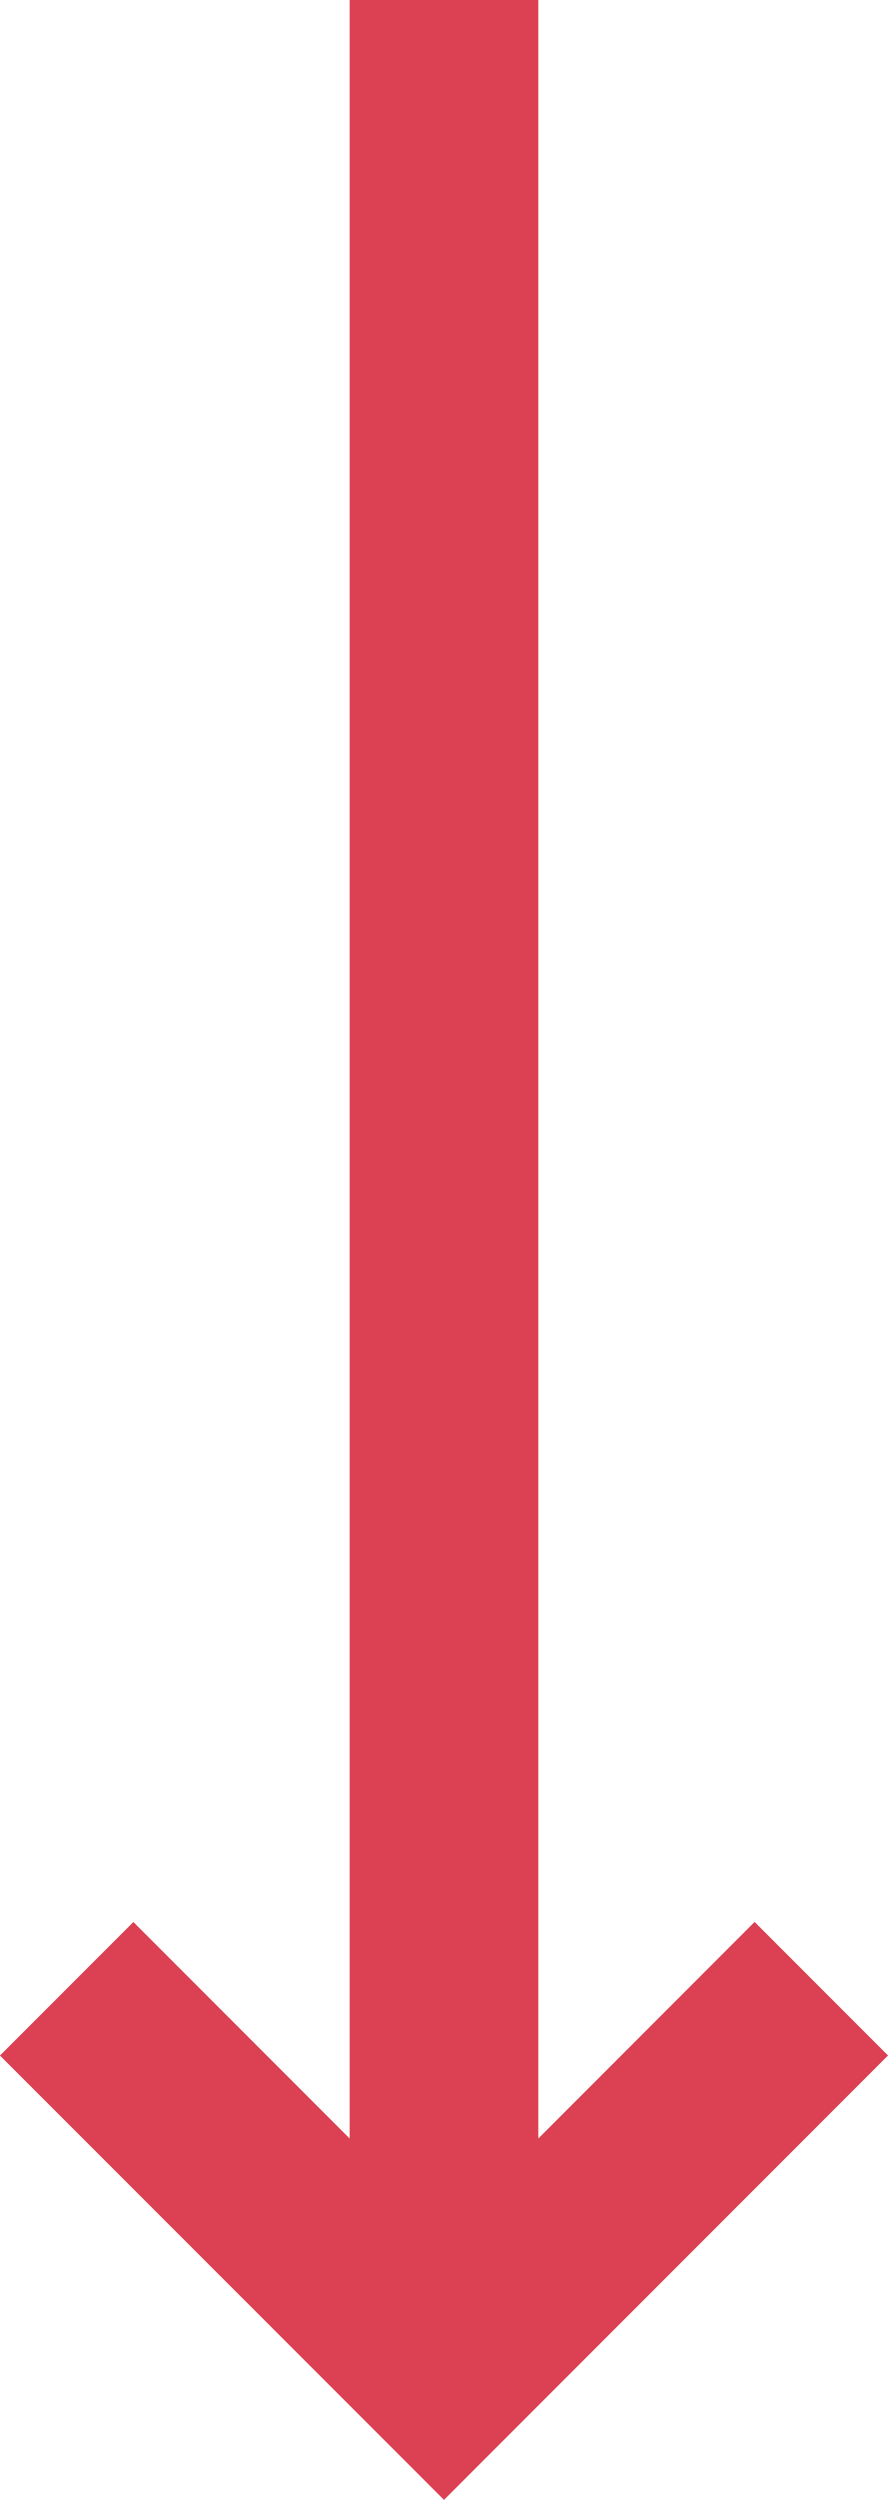 <svg xmlns="http://www.w3.org/2000/svg" width="45.756" height="128.681" viewBox="0 0 45.756 128.681">
  <path id="right-arrow_5_" data-name="right-arrow (5)" d="M131.426,167.5l-6.873,6.874L135.7,185.518H25.623v9.721H135.7l-11.144,11.144,6.873,6.874L154.3,190.378Z" transform="translate(213.256 -25.623) rotate(90)" fill="#db4152"/>
</svg>
